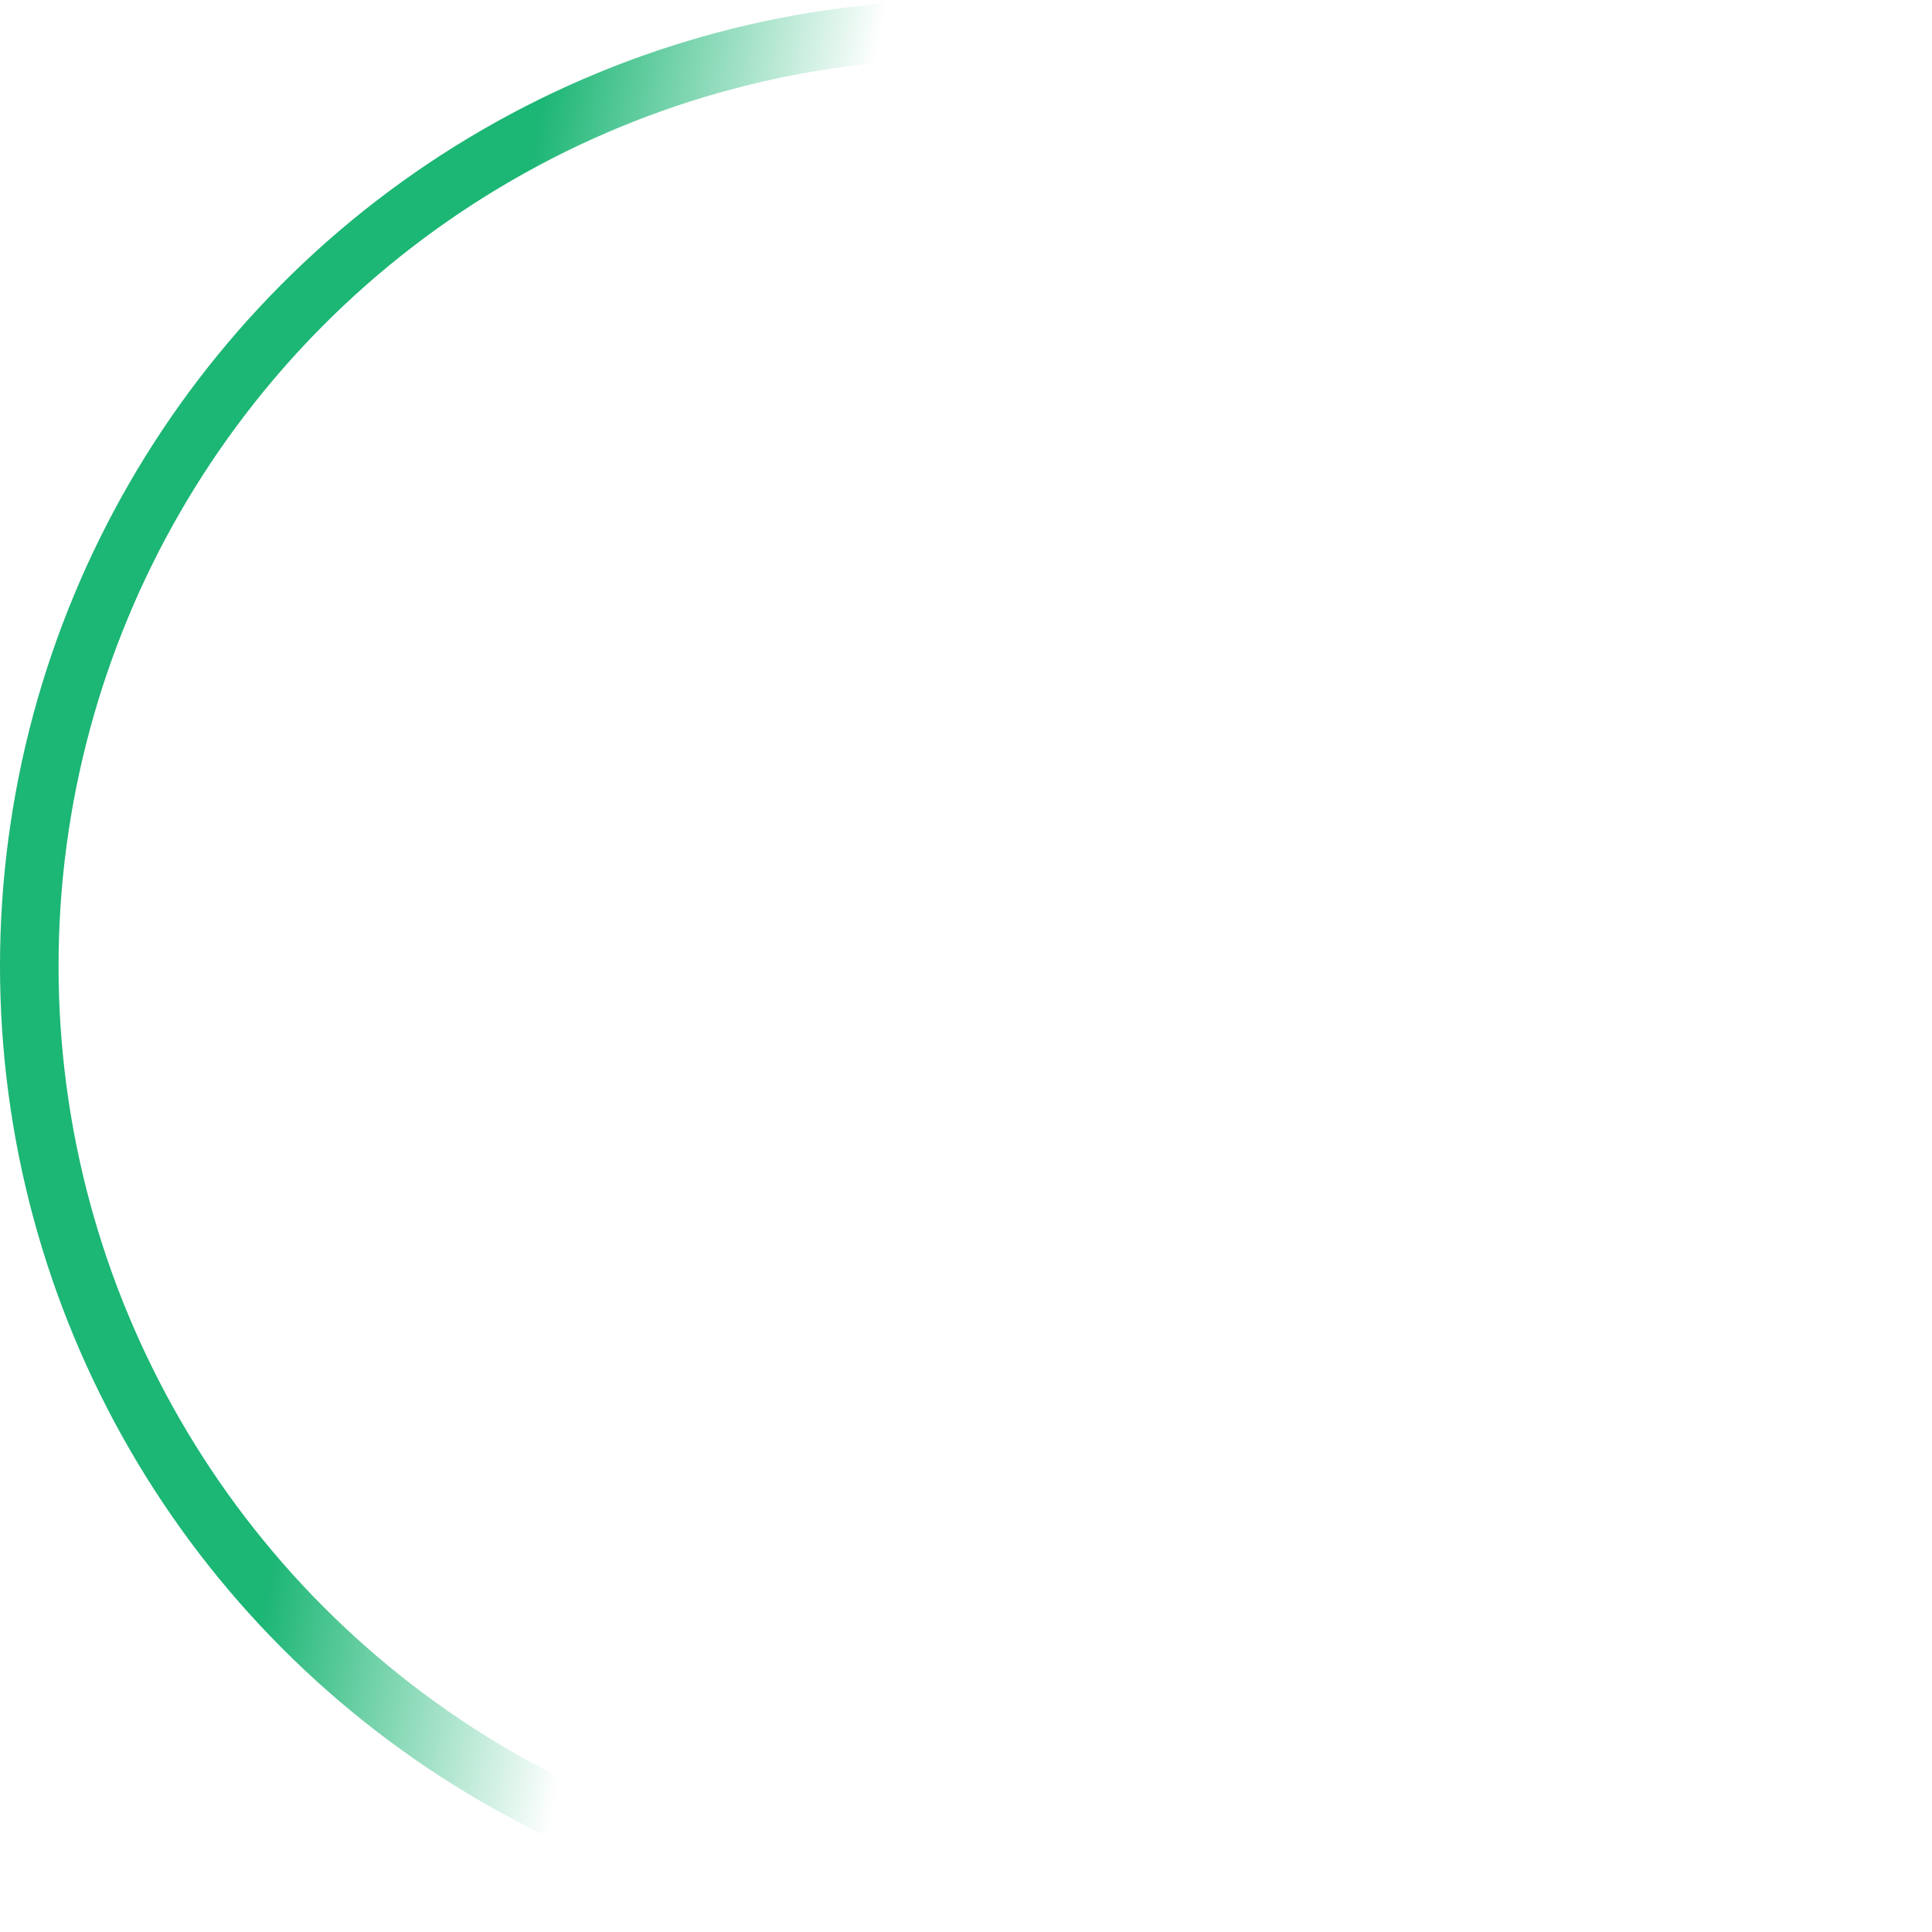 <svg width="165" height="165" viewBox="0 0 165 165" fill="none" xmlns="http://www.w3.org/2000/svg">
<circle cx="82.5" cy="82.5" r="80" stroke="url(#paint0_linear)" stroke-width="5"/>
<defs>
<linearGradient id="paint0_linear" x1="7" y1="53.5" x2="64" y2="64" gradientUnits="userSpaceOnUse">
<stop stop-color="#1CB675"/>
<stop offset="0.526" stop-color="#1CB675"/>
<stop offset="1" stop-color="#1CB675" stop-opacity="0"/>
</linearGradient>
</defs>
</svg>
